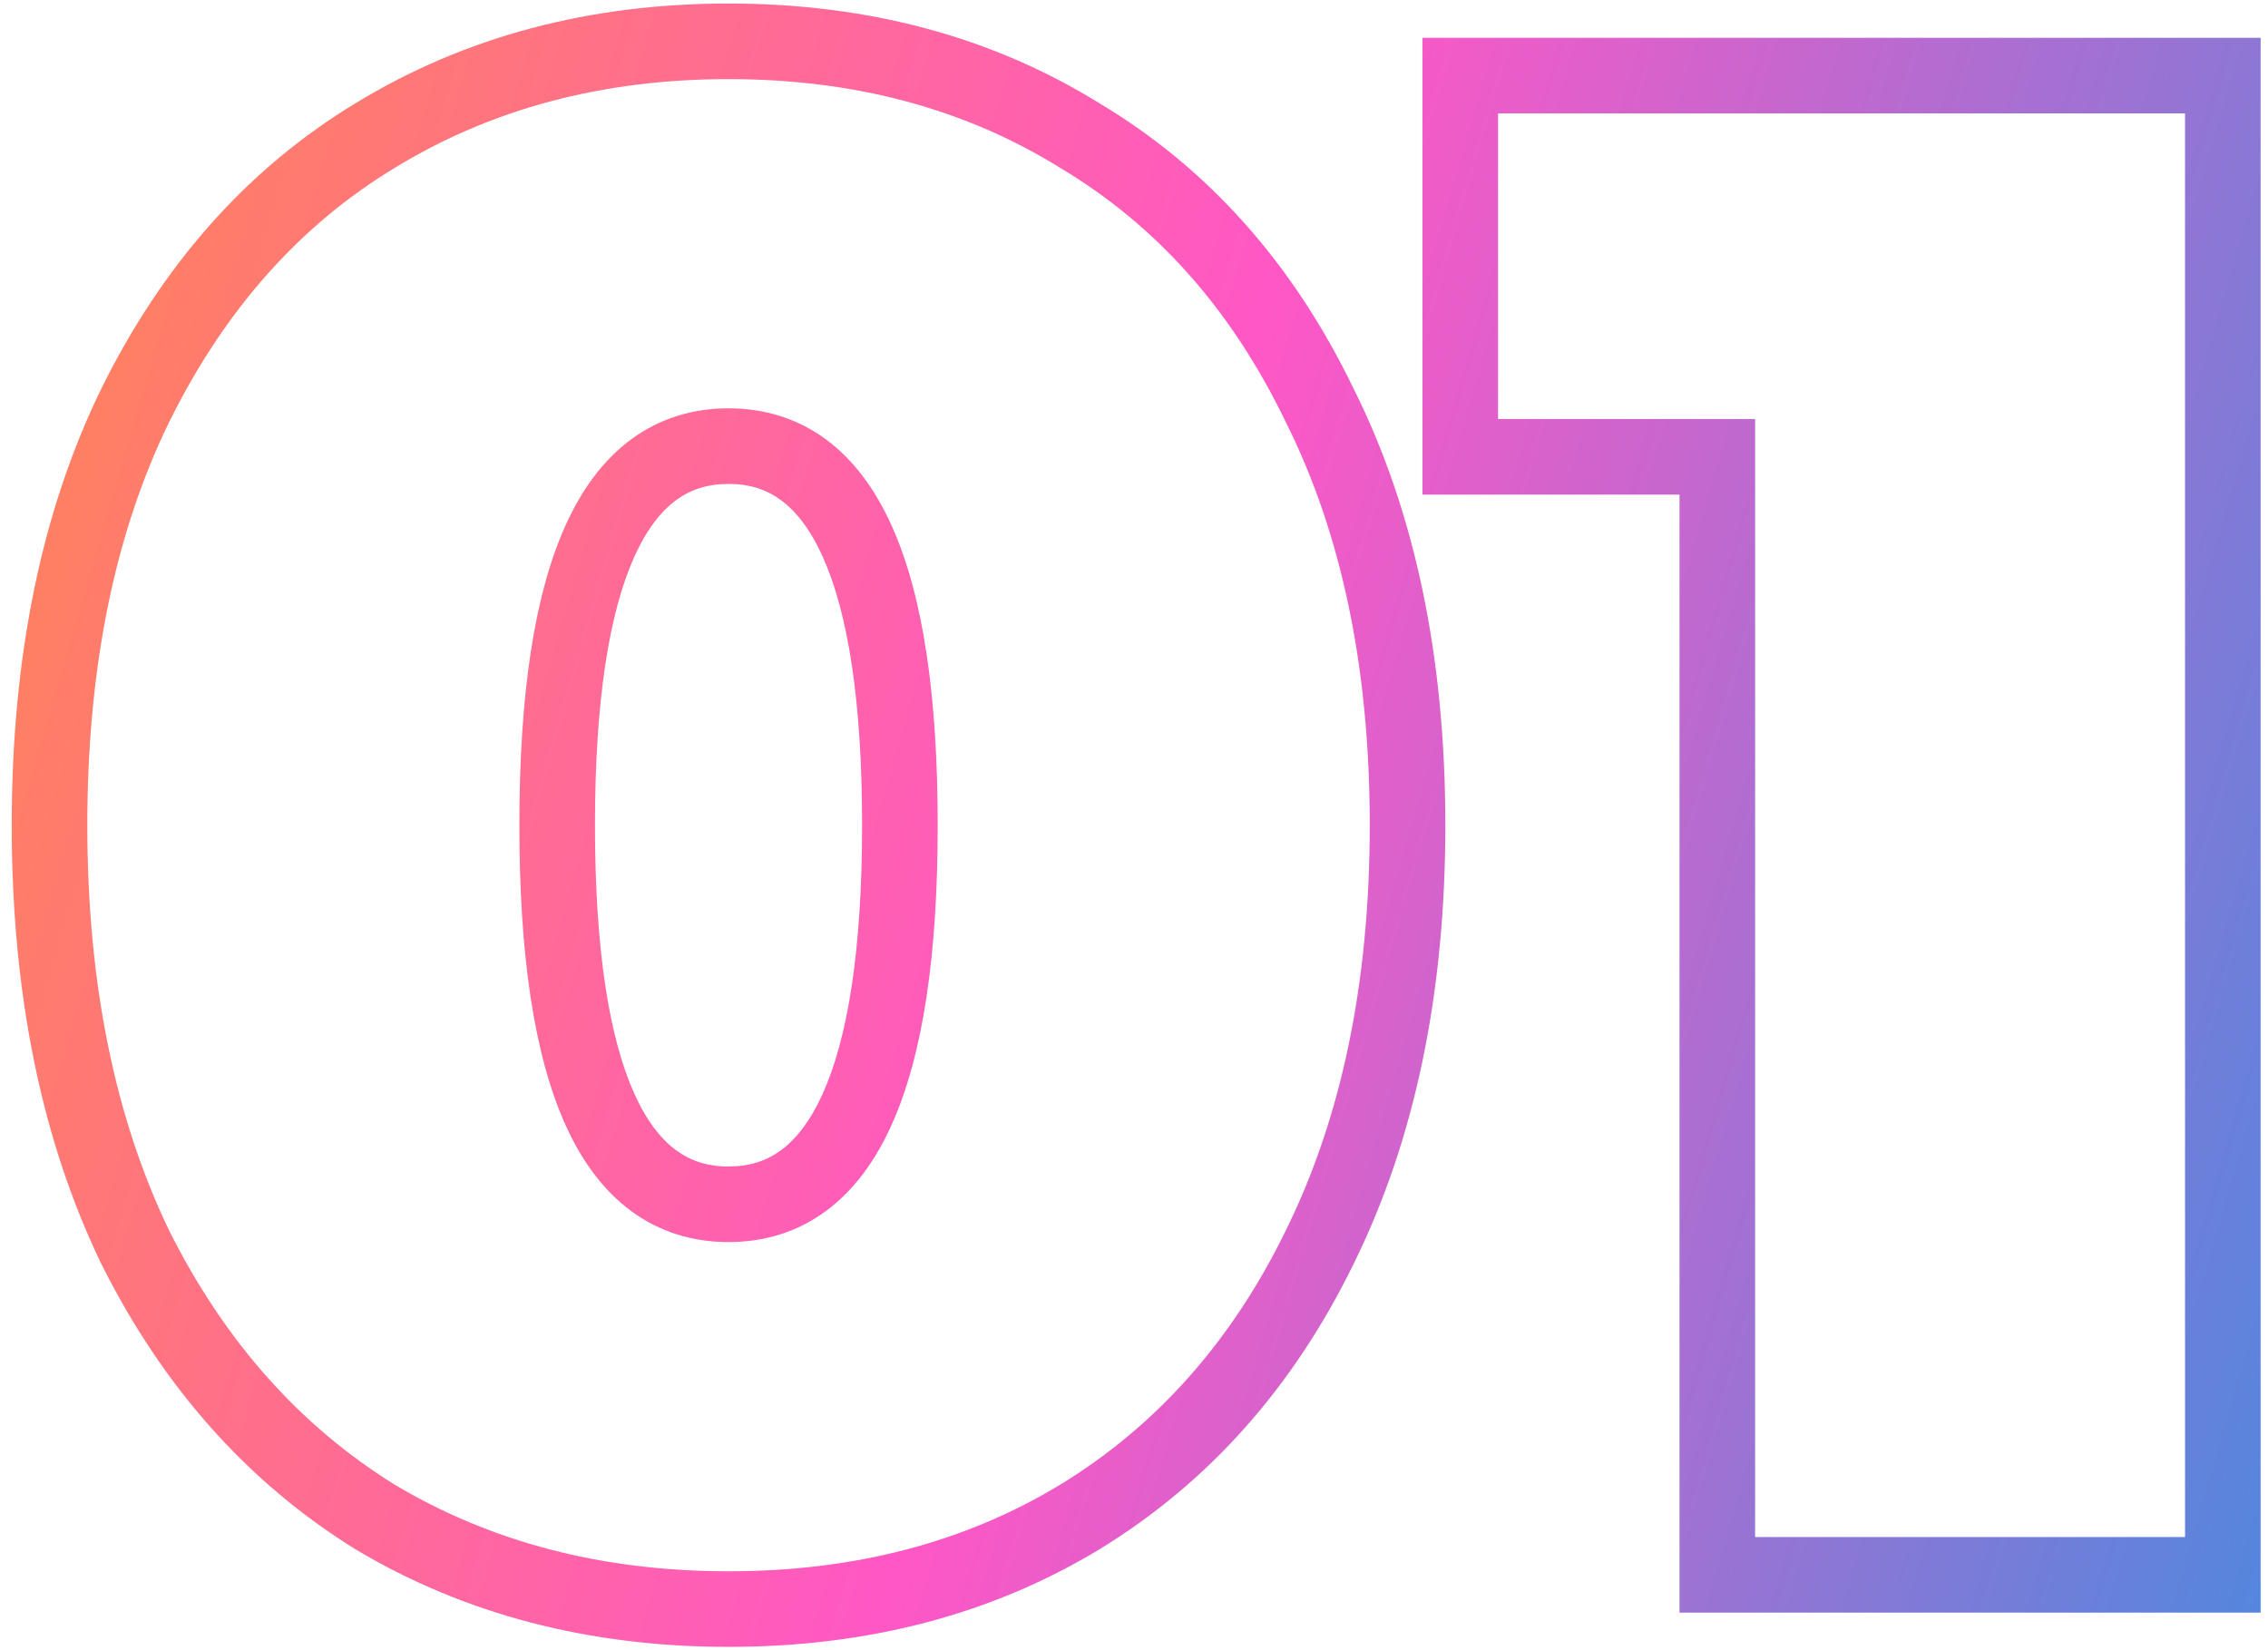 <svg width="180" height="131" viewBox="0 0 180 131" fill="none" xmlns="http://www.w3.org/2000/svg">
<path d="M29.77 120.41L28.19 122.96L28.211 122.973L28.232 122.986L29.77 120.41ZM10.73 98.99L8.027 100.292L8.037 100.312L8.047 100.332L10.73 98.99ZM10.73 32.18L8.04 30.851L8.037 30.858L8.034 30.865L10.73 32.18ZM29.77 10.76L31.324 13.326L31.334 13.32L29.77 10.76ZM85.7 10.76L84.12 13.31L84.141 13.323L84.162 13.336L85.7 10.76ZM104.74 32.18L102.037 33.482L102.047 33.502L102.057 33.522L104.74 32.18ZM104.74 98.99L102.05 97.661L102.047 97.668L102.044 97.675L104.74 98.99ZM85.7 120.41L87.254 122.976L87.264 122.97L85.7 120.41ZM57.82 124.72C47.761 124.72 38.954 122.4 31.308 117.834L28.232 122.986C36.906 128.166 46.799 130.72 57.82 130.72V124.72ZM31.35 117.86C23.822 113.194 17.836 106.495 13.413 97.648L8.047 100.332C12.917 110.072 19.625 117.652 28.19 122.96L31.35 117.86ZM13.432 97.688C9.136 88.772 6.93 78.074 6.93 65.5H0.93C0.93 78.766 3.257 90.395 8.027 100.292L13.432 97.688ZM6.93 65.5C6.93 52.925 9.136 42.29 13.426 33.495L8.034 30.865C3.257 40.657 0.93 52.235 0.93 65.5H6.93ZM13.42 33.509C17.843 24.553 23.821 17.87 31.324 13.326L28.216 8.194C19.625 13.396 12.91 20.994 8.04 30.851L13.42 33.509ZM31.334 13.32C38.976 8.65 47.774 6.28 57.82 6.28V0.28C46.786 0.28 36.884 2.897 28.206 8.2L31.334 13.32ZM57.82 6.28C67.867 6.28 76.6 8.65 84.12 13.31L87.28 8.21C78.707 2.897 68.853 0.28 57.82 0.28V6.28ZM84.162 13.336C91.768 17.878 97.733 24.551 102.037 33.482L107.443 30.878C102.68 20.996 95.952 13.388 87.238 8.184L84.162 13.336ZM102.057 33.522C106.451 42.309 108.71 52.935 108.71 65.5H114.71C114.71 52.225 112.323 40.637 107.423 30.838L102.057 33.522ZM108.71 65.5C108.71 78.064 106.451 88.752 102.05 97.661L107.43 100.319C112.322 90.414 114.71 78.776 114.71 65.5H108.71ZM102.044 97.675C97.74 106.497 91.768 113.186 84.136 117.85L87.264 122.97C95.952 117.66 102.673 110.069 107.436 100.305L102.044 97.675ZM84.146 117.844C76.623 122.4 67.88 124.72 57.82 124.72V130.72C68.84 130.72 78.684 128.166 87.254 122.976L84.146 117.844ZM57.82 98.59C60.678 98.59 63.296 97.786 65.551 96.124C67.771 94.487 69.471 92.141 70.754 89.303C73.286 83.7 74.42 75.662 74.42 65.5H68.42C68.42 75.398 67.287 82.405 65.286 86.832C64.302 89.009 63.169 90.425 61.989 91.295C60.844 92.14 59.495 92.59 57.82 92.59V98.59ZM74.42 65.5C74.42 55.338 73.286 47.3 70.754 41.697C69.471 38.859 67.771 36.514 65.551 34.876C63.296 33.214 60.678 32.41 57.82 32.41V38.41C59.495 38.41 60.844 38.86 61.989 39.705C63.169 40.575 64.302 41.991 65.286 44.168C67.287 48.595 68.42 55.602 68.42 65.5H74.42ZM57.82 32.41C54.962 32.41 52.344 33.214 50.089 34.876C47.869 36.514 46.169 38.859 44.886 41.697C42.354 47.3 41.22 55.338 41.22 65.5H47.22C47.22 55.602 48.353 48.595 50.354 44.168C51.338 41.991 52.471 40.575 53.651 39.705C54.796 38.86 56.145 38.41 57.82 38.41V32.41ZM41.22 65.5C41.22 75.662 42.354 83.7 44.886 89.303C46.169 92.141 47.869 94.487 50.089 96.124C52.344 97.786 54.962 98.59 57.82 98.59V92.59C56.145 92.59 54.796 92.14 53.651 91.295C52.471 90.425 51.338 89.009 50.354 86.832C48.353 82.405 47.22 75.398 47.22 65.5H41.22ZM176.415 6H179.415V3H176.415V6ZM176.415 125V128H179.415V125H176.415ZM136.295 125H133.295V128H136.295V125ZM136.295 36.26H139.295V33.26H136.295V36.26ZM115.895 36.26H112.895V39.26H115.895V36.26ZM115.895 6V3H112.895V6H115.895ZM173.415 6V125H179.415V6H173.415ZM176.415 122H136.295V128H176.415V122ZM139.295 125V36.26H133.295V125H139.295ZM136.295 33.26H115.895V39.26H136.295V33.26ZM118.895 36.26V6H112.895V36.26H118.895ZM115.895 9H176.415V3H115.895V9Z" fill="url(#paint0_linear)"/>
<defs>
<linearGradient id="paint0_linear" x1="-65.091" y1="-38" x2="244.965" y2="52.218" gradientUnits="userSpaceOnUse">
<stop stop-color="#FFA800"/>
<stop offset="0.547" stop-color="#FF57C6"/>
<stop offset="1" stop-color="#1099E6"/>
</linearGradient>
</defs>
</svg>
